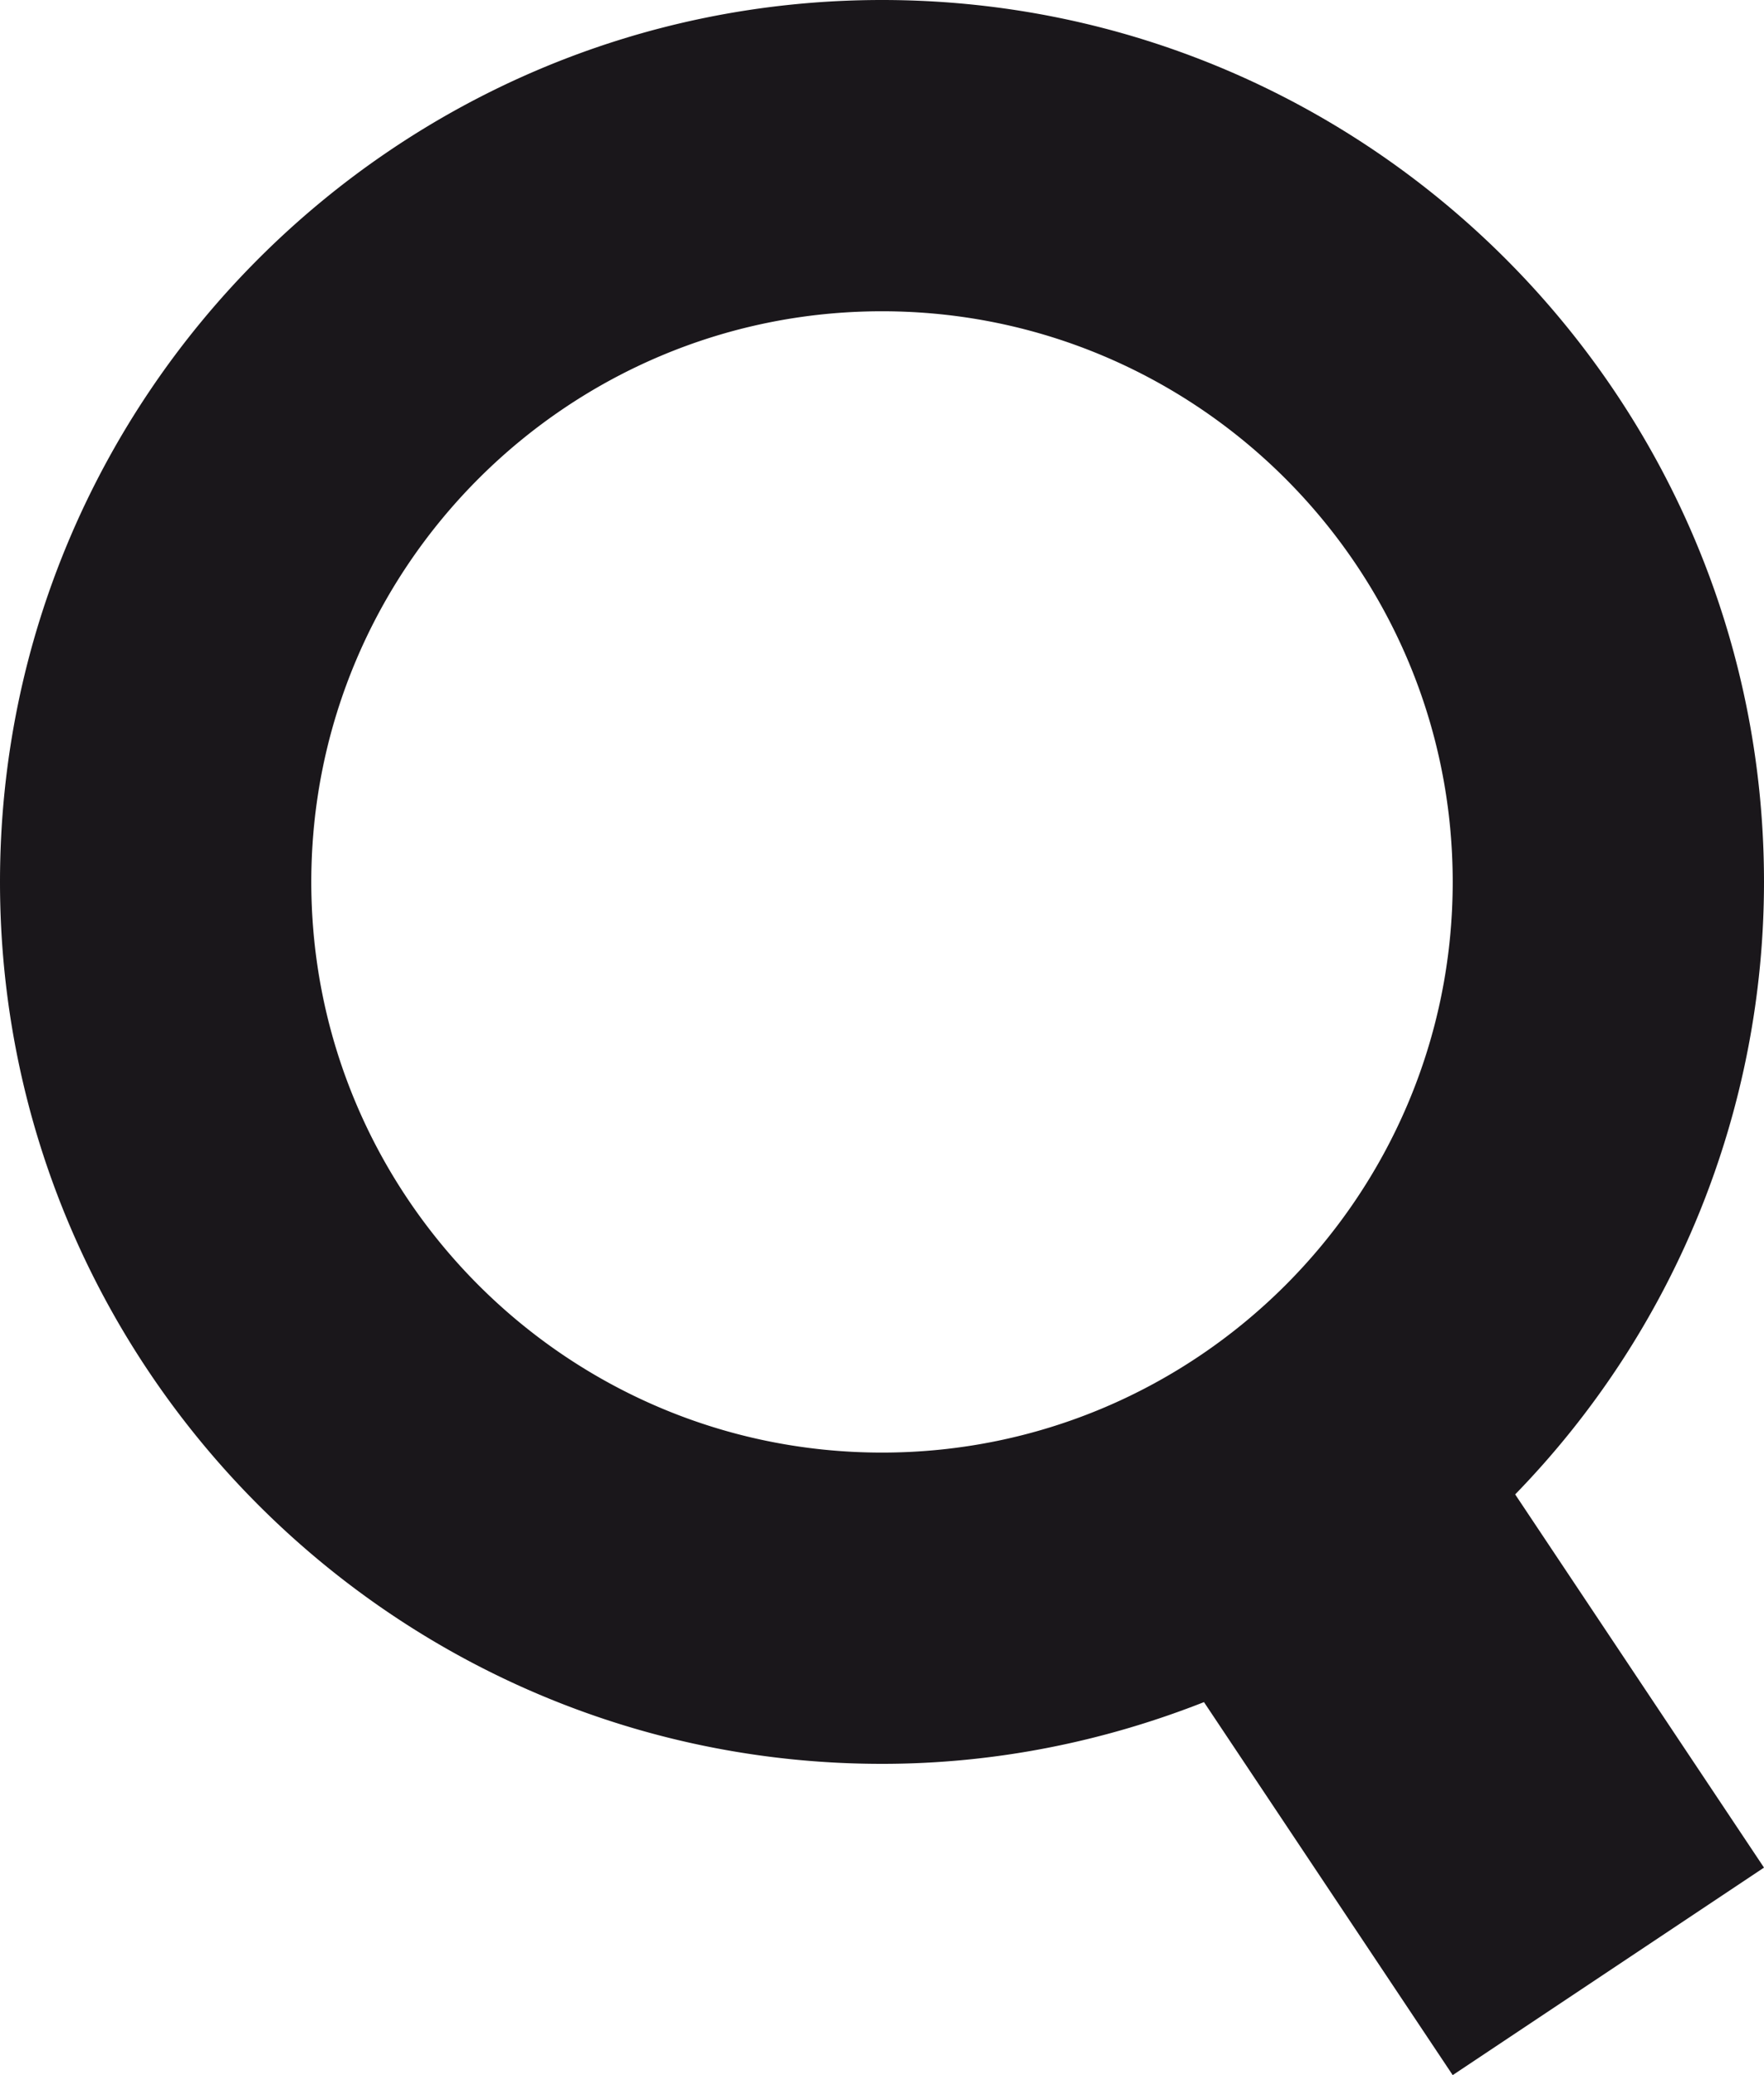 <svg xmlns="http://www.w3.org/2000/svg" width="17" height="20" viewBox="0 0 17 20"><path fill="#1A171B" d="M17 8.5C17 3.813 13.187 0 8.5 0S0 3.813 0 8.5 3.813 17 8.5 17c1.096 0 2.14-.216 3.103-.595L14 20l3-2-2.398-3.597A8.466 8.466 0 0 0 17 8.5zm-14 0C3 5.467 5.467 3 8.5 3S14 5.467 14 8.5 11.533 14 8.5 14 3 11.533 3 8.5z"/></svg>